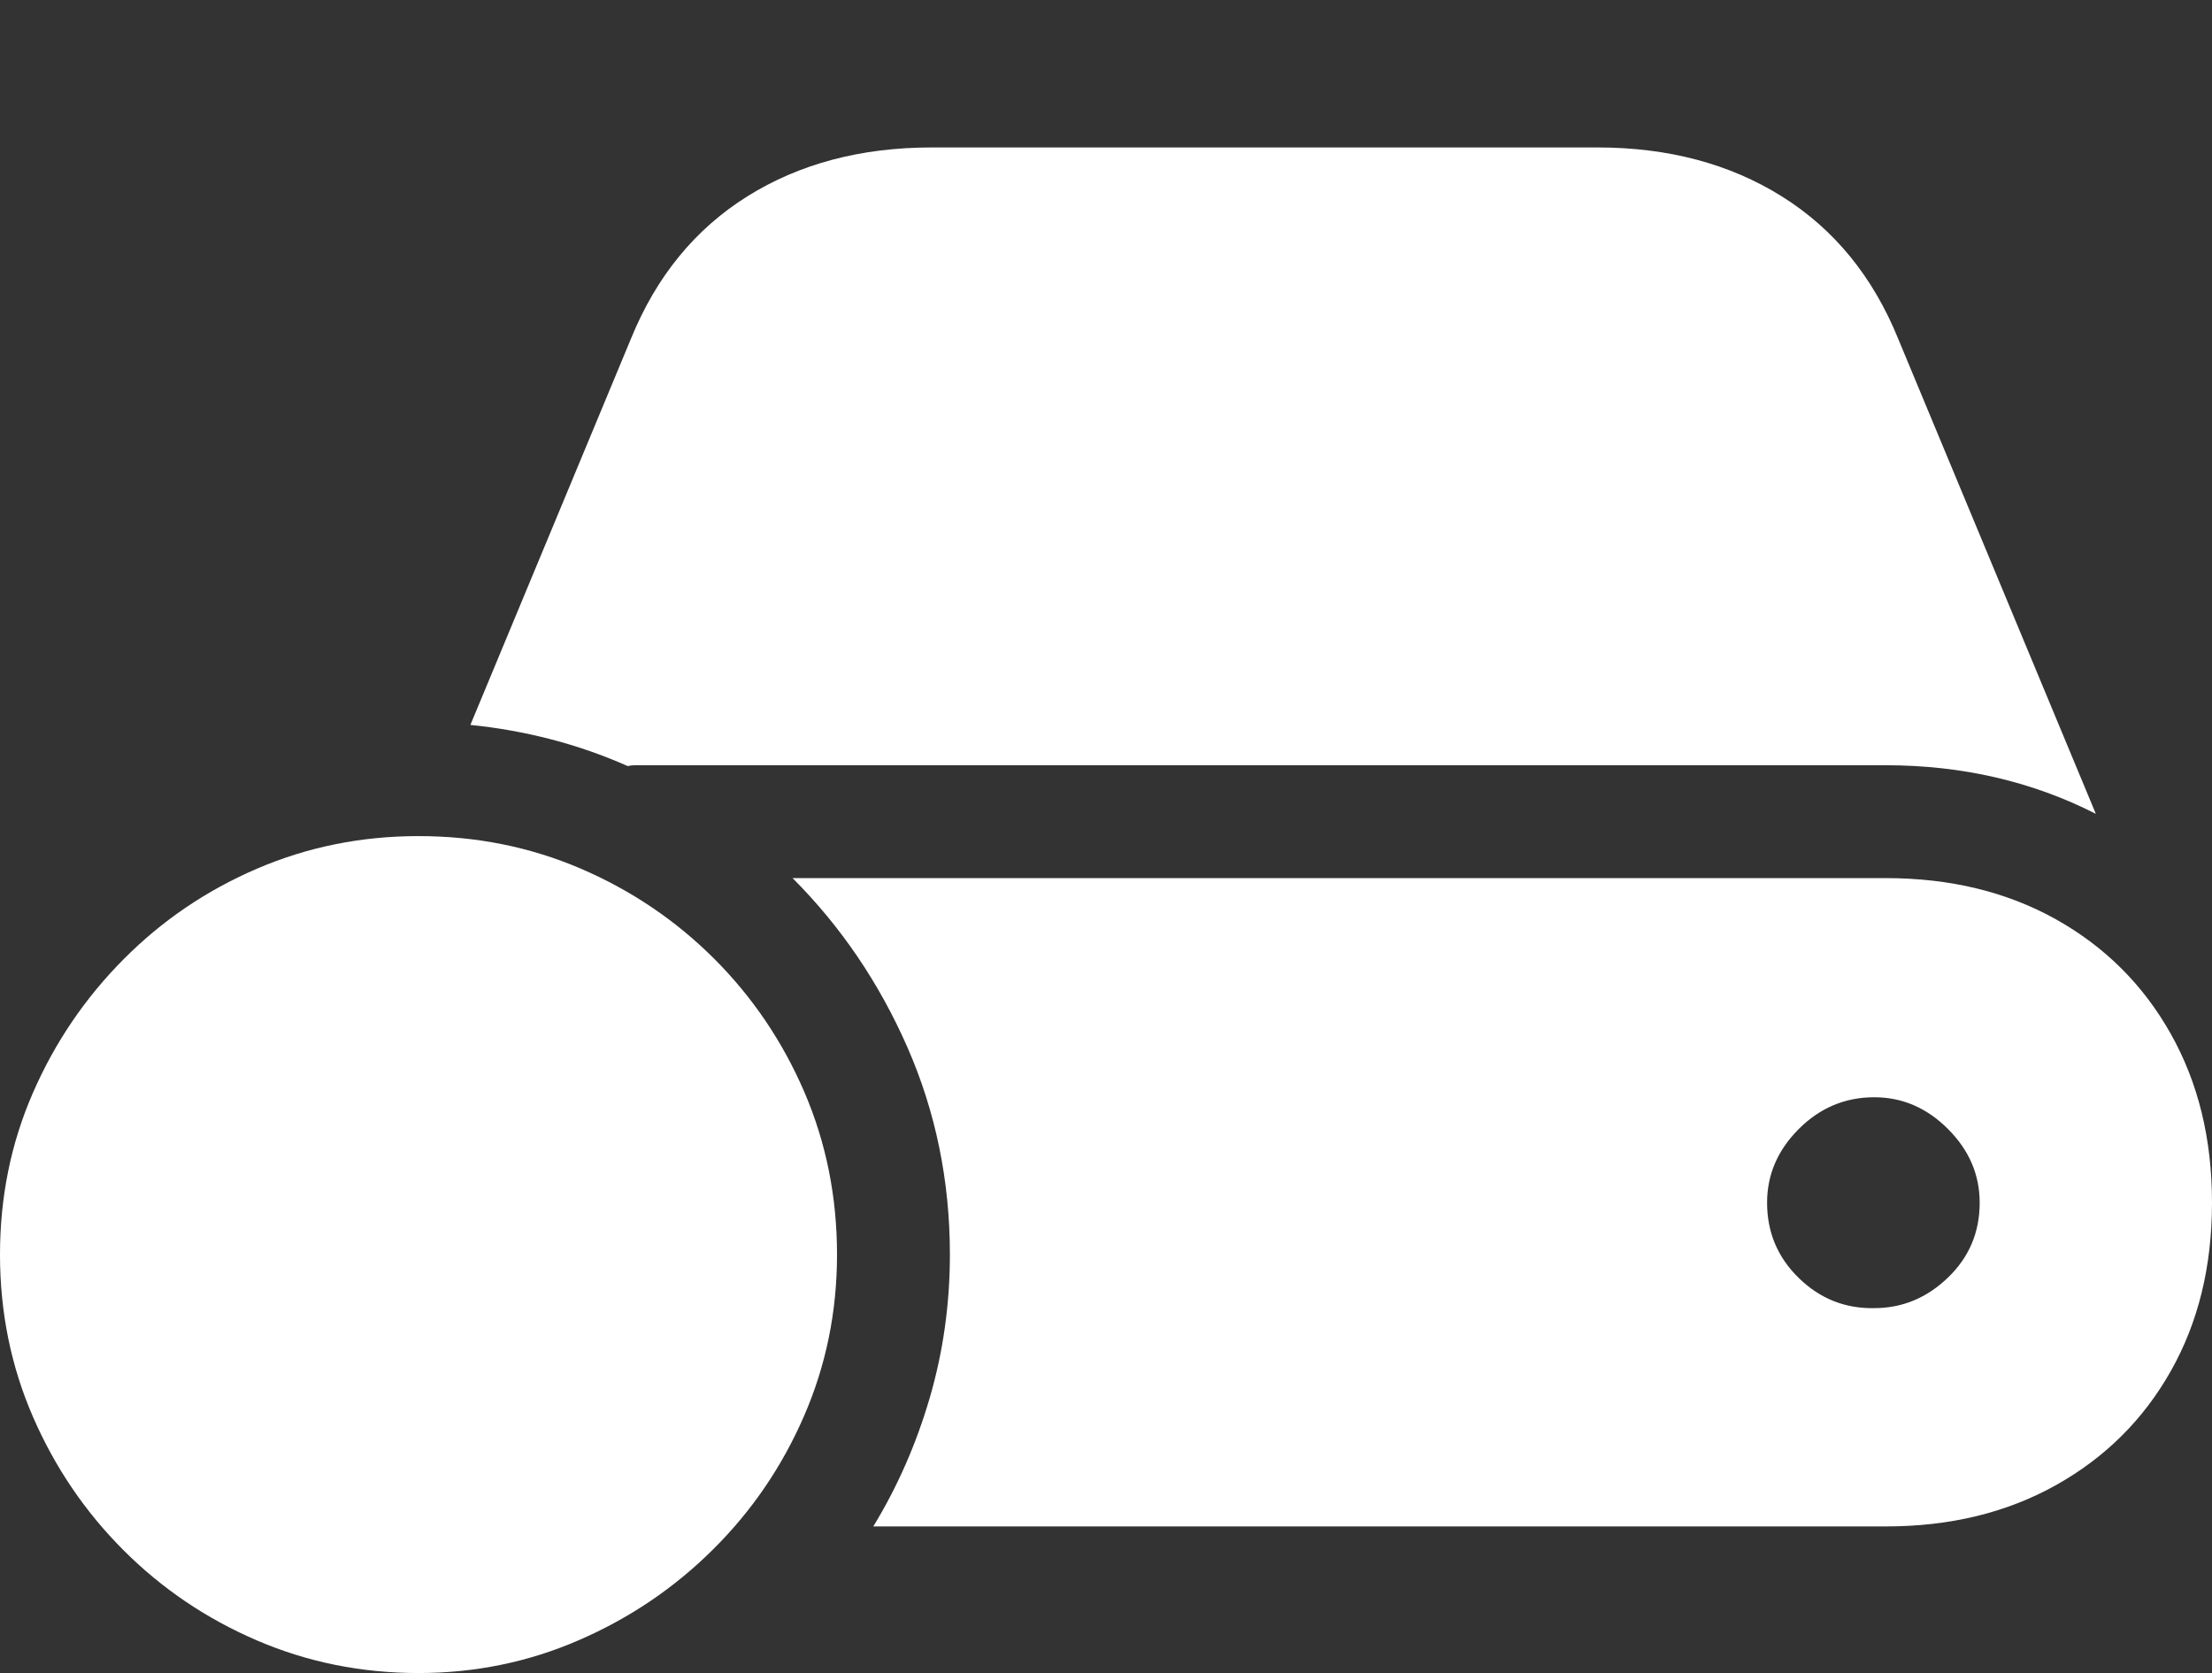 <?xml version="1.0" encoding="UTF-8"?>
<!--Generator: Apple Native CoreSVG 175.5-->
<!DOCTYPE svg
PUBLIC "-//W3C//DTD SVG 1.1//EN"
       "http://www.w3.org/Graphics/SVG/1.1/DTD/svg11.dtd">
<svg version="1.1" xmlns="http://www.w3.org/2000/svg" xmlns:xlink="http://www.w3.org/1999/xlink" width="26.221" height="19.834">
 <rect width="100%" height="100%" fill="#333333" stroke="none"/>
 <g>
  <rect height="19.834" opacity="0" width="26.221" x="0" y="0"/>
  <path d="M10.352 18.096L22.354 18.096Q23.496 18.096 24.37 17.607Q25.244 17.119 25.732 16.255Q26.221 15.391 26.221 14.258Q26.221 13.125 25.732 12.256Q25.244 11.387 24.37 10.898Q23.496 10.41 22.354 10.41L9.395 10.41Q10.254 11.27 10.757 12.417Q11.26 13.565 11.26 14.873Q11.26 15.752 11.021 16.572Q10.781 17.393 10.352 18.096ZM24.844 9.648L22.5 4.014Q22.051 2.91 21.123 2.329Q20.195 1.748 18.936 1.748L11.045 1.748Q9.785 1.748 8.857 2.329Q7.93 2.91 7.48 4.014L5.576 8.594Q6.064 8.643 6.533 8.765Q7.002 8.887 7.441 9.082Q7.48 9.072 7.529 9.072Q7.578 9.072 7.617 9.072L22.354 9.072Q23.711 9.072 24.844 9.648ZM20.947 14.258Q20.947 13.76 21.323 13.384Q21.699 13.008 22.217 13.008Q22.715 13.008 23.091 13.384Q23.467 13.76 23.467 14.258Q23.467 14.785 23.091 15.146Q22.715 15.508 22.217 15.508Q21.699 15.518 21.323 15.151Q20.947 14.785 20.947 14.258Z" fill="#ffffff"/>
  <path d="M4.961 19.834Q5.967 19.834 6.865 19.443Q7.764 19.053 8.452 18.369Q9.141 17.686 9.531 16.787Q9.922 15.889 9.922 14.873Q9.922 13.848 9.536 12.949Q9.15 12.051 8.467 11.367Q7.783 10.684 6.885 10.298Q5.986 9.912 4.961 9.912Q3.945 9.912 3.047 10.298Q2.148 10.684 1.465 11.372Q0.781 12.06 0.391 12.954Q0 13.848 0 14.873Q0 15.898 0.391 16.797Q0.781 17.695 1.465 18.379Q2.148 19.062 3.047 19.448Q3.945 19.834 4.961 19.834Z" fill="#ffffff"/>
  <path d="M4.873 18.037Q4.57 18.037 4.355 17.822Q4.141 17.607 4.141 17.305Q4.141 17.002 4.355 16.782Q4.57 16.562 4.873 16.562Q5.186 16.562 5.4 16.782Q5.615 17.002 5.615 17.305Q5.605 17.607 5.396 17.822Q5.186 18.037 4.873 18.037ZM4.873 16.104Q4.629 16.104 4.487 15.967Q4.346 15.83 4.346 15.576Q4.346 15.566 4.346 15.557Q4.346 15.547 4.346 15.547Q4.346 15.088 4.565 14.819Q4.785 14.551 5.107 14.326Q5.498 14.053 5.718 13.852Q5.938 13.652 5.938 13.32Q5.938 13.008 5.708 12.822Q5.479 12.637 5.088 12.637Q4.756 12.637 4.536 12.764Q4.316 12.891 4.16 13.057Q4.014 13.203 3.892 13.32Q3.77 13.438 3.564 13.438Q3.34 13.438 3.198 13.296Q3.057 13.154 3.057 12.93Q3.057 12.559 3.35 12.266Q3.643 11.973 4.106 11.807Q4.57 11.641 5.088 11.641Q5.996 11.641 6.543 12.1Q7.09 12.559 7.09 13.262Q7.09 13.643 6.948 13.901Q6.807 14.16 6.577 14.355Q6.348 14.551 6.064 14.756Q5.762 14.98 5.605 15.161Q5.449 15.342 5.42 15.635Q5.4 15.859 5.269 15.981Q5.137 16.104 4.873 16.104Z" fill="none"/>
 </g>
</svg>
